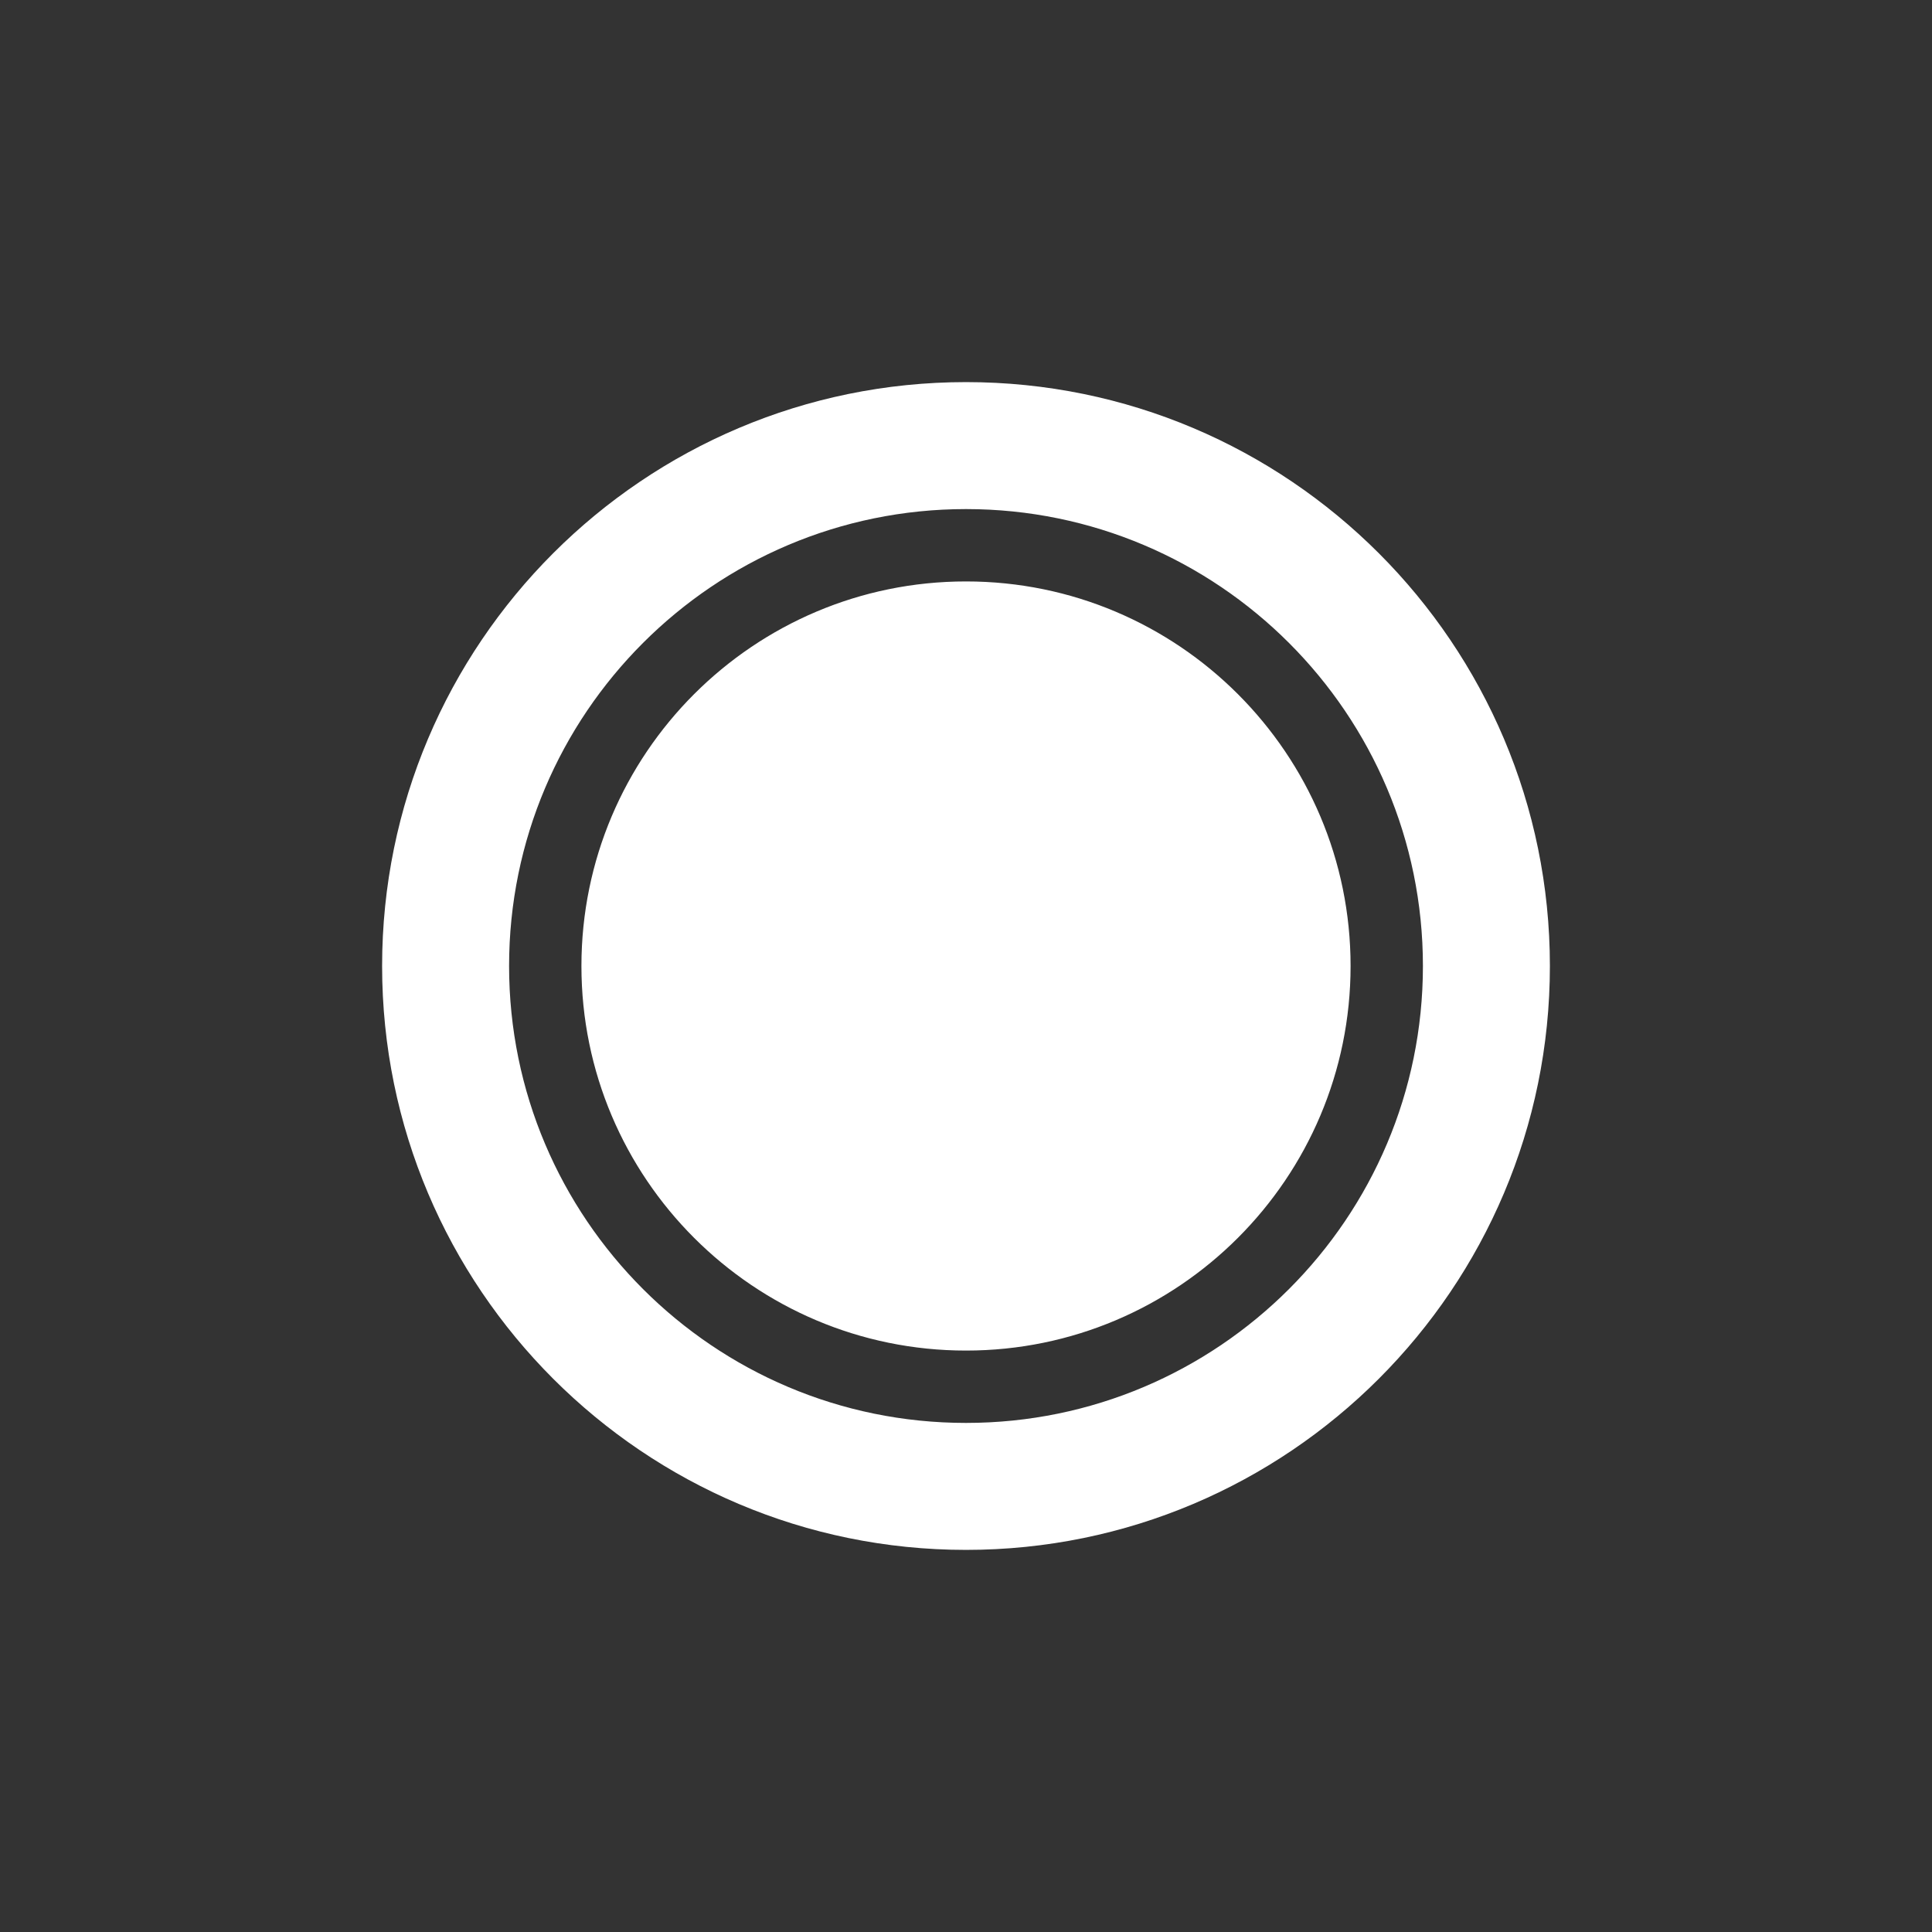 <?xml version="1.0" encoding="UTF-8" standalone="no"?>
<!DOCTYPE svg PUBLIC "-//W3C//DTD SVG 1.1//EN" "http://www.w3.org/Graphics/SVG/1.1/DTD/svg11.dtd">
<svg width="100%" height="100%" viewBox="0 0 225 225" version="1.1" xmlns="http://www.w3.org/2000/svg" xmlns:xlink="http://www.w3.org/1999/xlink" xml:space="preserve" xmlns:serif="http://www.serif.com/" style="fill-rule:evenodd;clip-rule:evenodd;stroke-linejoin:round;stroke-miterlimit:2;">
    <rect x="0" y="0" width="225" height="225" fill="#333333" stroke="none"/>
    <g transform="matrix(1,0,0,1,-117.22,-786.994)">
        <path d="M229.72,831.494C267.251,831.494 297.72,861.964 297.72,899.494C297.72,937.024 267.251,967.494 229.72,967.494C192.19,967.494 161.72,937.024 161.72,899.494C161.72,861.964 192.19,831.494 229.72,831.494ZM229.72,846.281C200.352,846.281 176.508,870.125 176.508,899.494C176.508,928.863 200.352,952.707 229.72,952.707C259.089,952.707 282.933,928.863 282.933,899.494C282.933,870.125 259.089,846.281 229.72,846.281ZM229.72,854.707C254.439,854.707 274.508,874.775 274.508,899.494C274.508,924.212 254.439,944.281 229.72,944.281C205.002,944.281 184.933,924.212 184.933,899.494C184.933,874.775 205.002,854.707 229.72,854.707Z" style="fill:white;"/>
    </g>
</svg>
